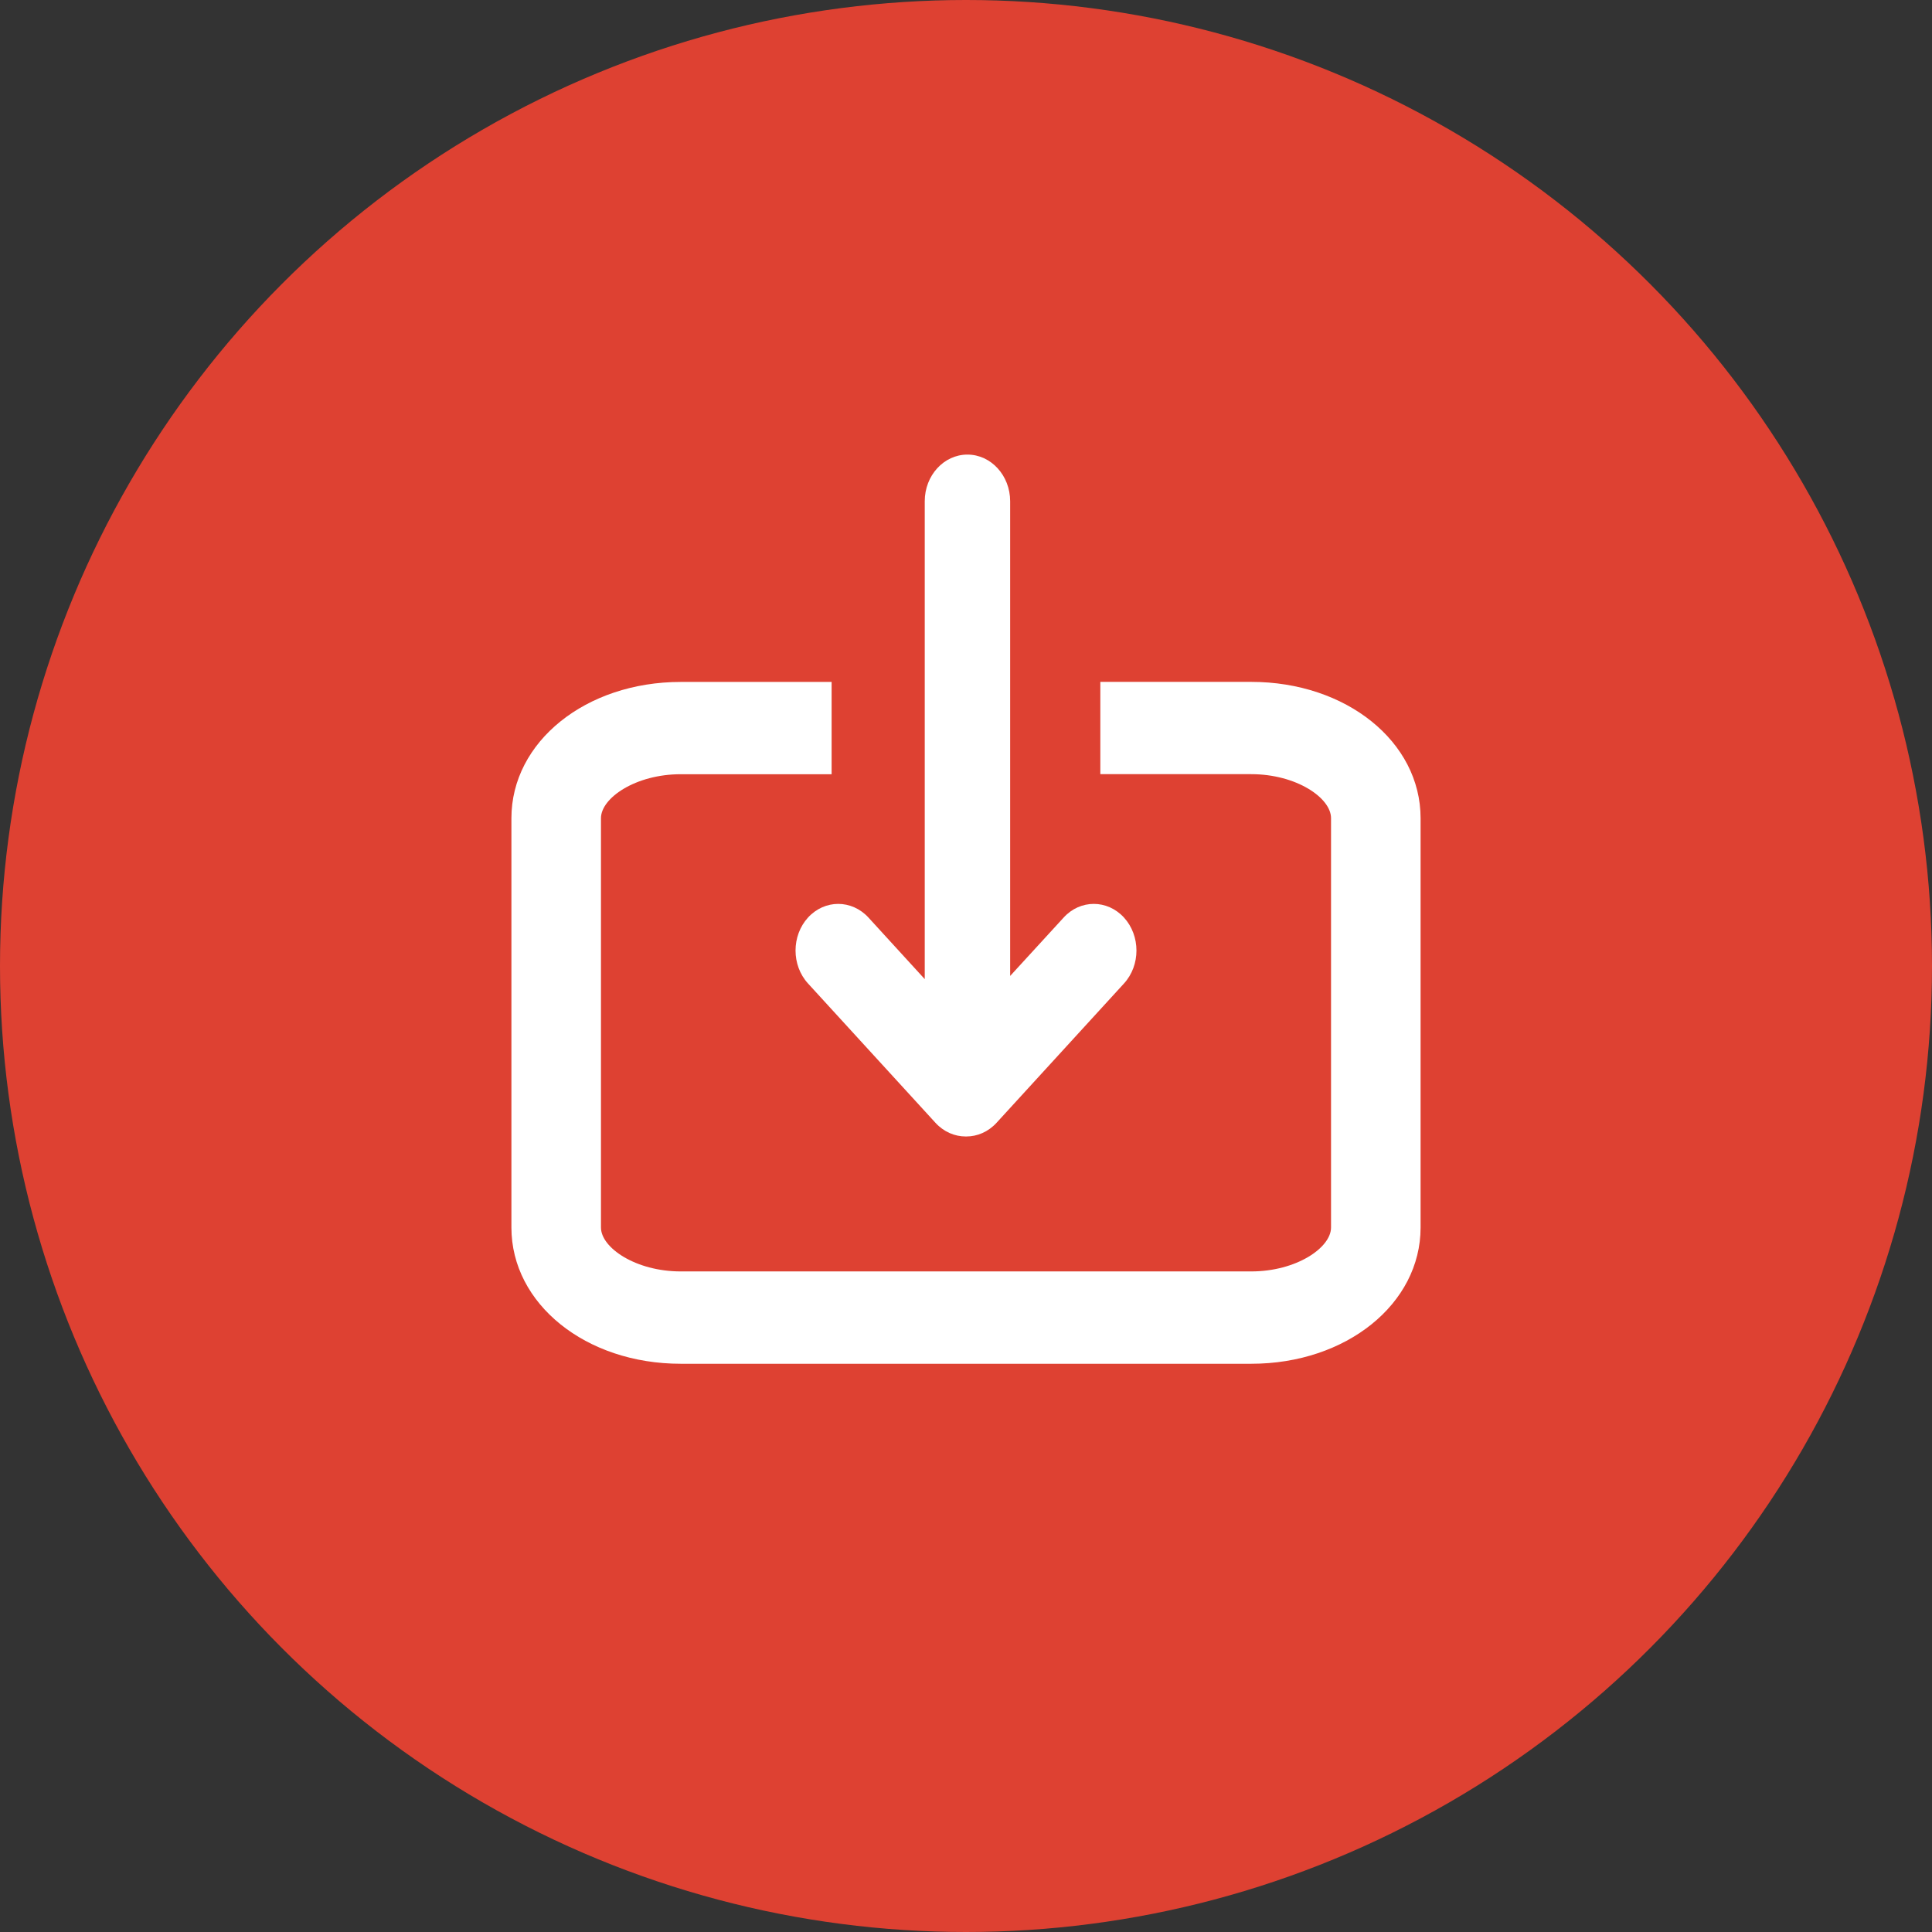 <svg width="34" height="34" viewBox="0 0 34 34" fill="none" xmlns="http://www.w3.org/2000/svg">
<rect x="0" y="0" width="34" height="34" fill="#333333" stroke="none"/>
<circle cx="17" cy="17" r="17" fill="#DE4132"/>
<g clip-path="url(#clip0)">
<path d="M22.02 12H19.364V13.624H22.02C22.811 13.624 23.424 14.04 23.424 14.398V21.602C23.424 21.959 22.811 22.375 22.02 22.375H11.979C11.189 22.375 10.576 21.959 10.576 21.602V14.399C10.576 14.041 11.189 13.625 11.979 13.625H14.635V12.001H11.979C10.309 12.001 9 13.054 9 14.399V21.602C9 22.947 10.309 24 11.979 24H22.021C23.691 24 25 22.947 25 21.602V14.399C25 13.053 23.691 12 22.02 12Z" fill="white"/>
<path d="M19.249 15.907C19.056 15.907 18.864 15.987 18.718 16.148L17.777 17.175V13.61V11.967V8.821C17.777 8.368 17.44 8 17.025 8C16.61 8 16.274 8.368 16.274 8.821V11.967V13.61V17.231L15.283 16.147C15.136 15.987 14.943 15.907 14.751 15.907C14.559 15.907 14.367 15.987 14.22 16.147C13.927 16.468 13.927 16.988 14.22 17.308L16.463 19.76C16.61 19.92 16.802 20 16.994 20C16.996 20 16.998 20 17 20C17.002 20 17.004 20 17.006 20C17.198 20 17.39 19.92 17.537 19.76L19.78 17.308C20.073 16.988 20.073 16.468 19.78 16.147C19.633 15.987 19.441 15.907 19.249 15.907Z" fill="white"/>
</g>
<defs>
<clipPath id="clip0">
<rect width="17" height="17" fill="white" transform="translate(9 7)"/>
</clipPath>
</defs>
</svg>
